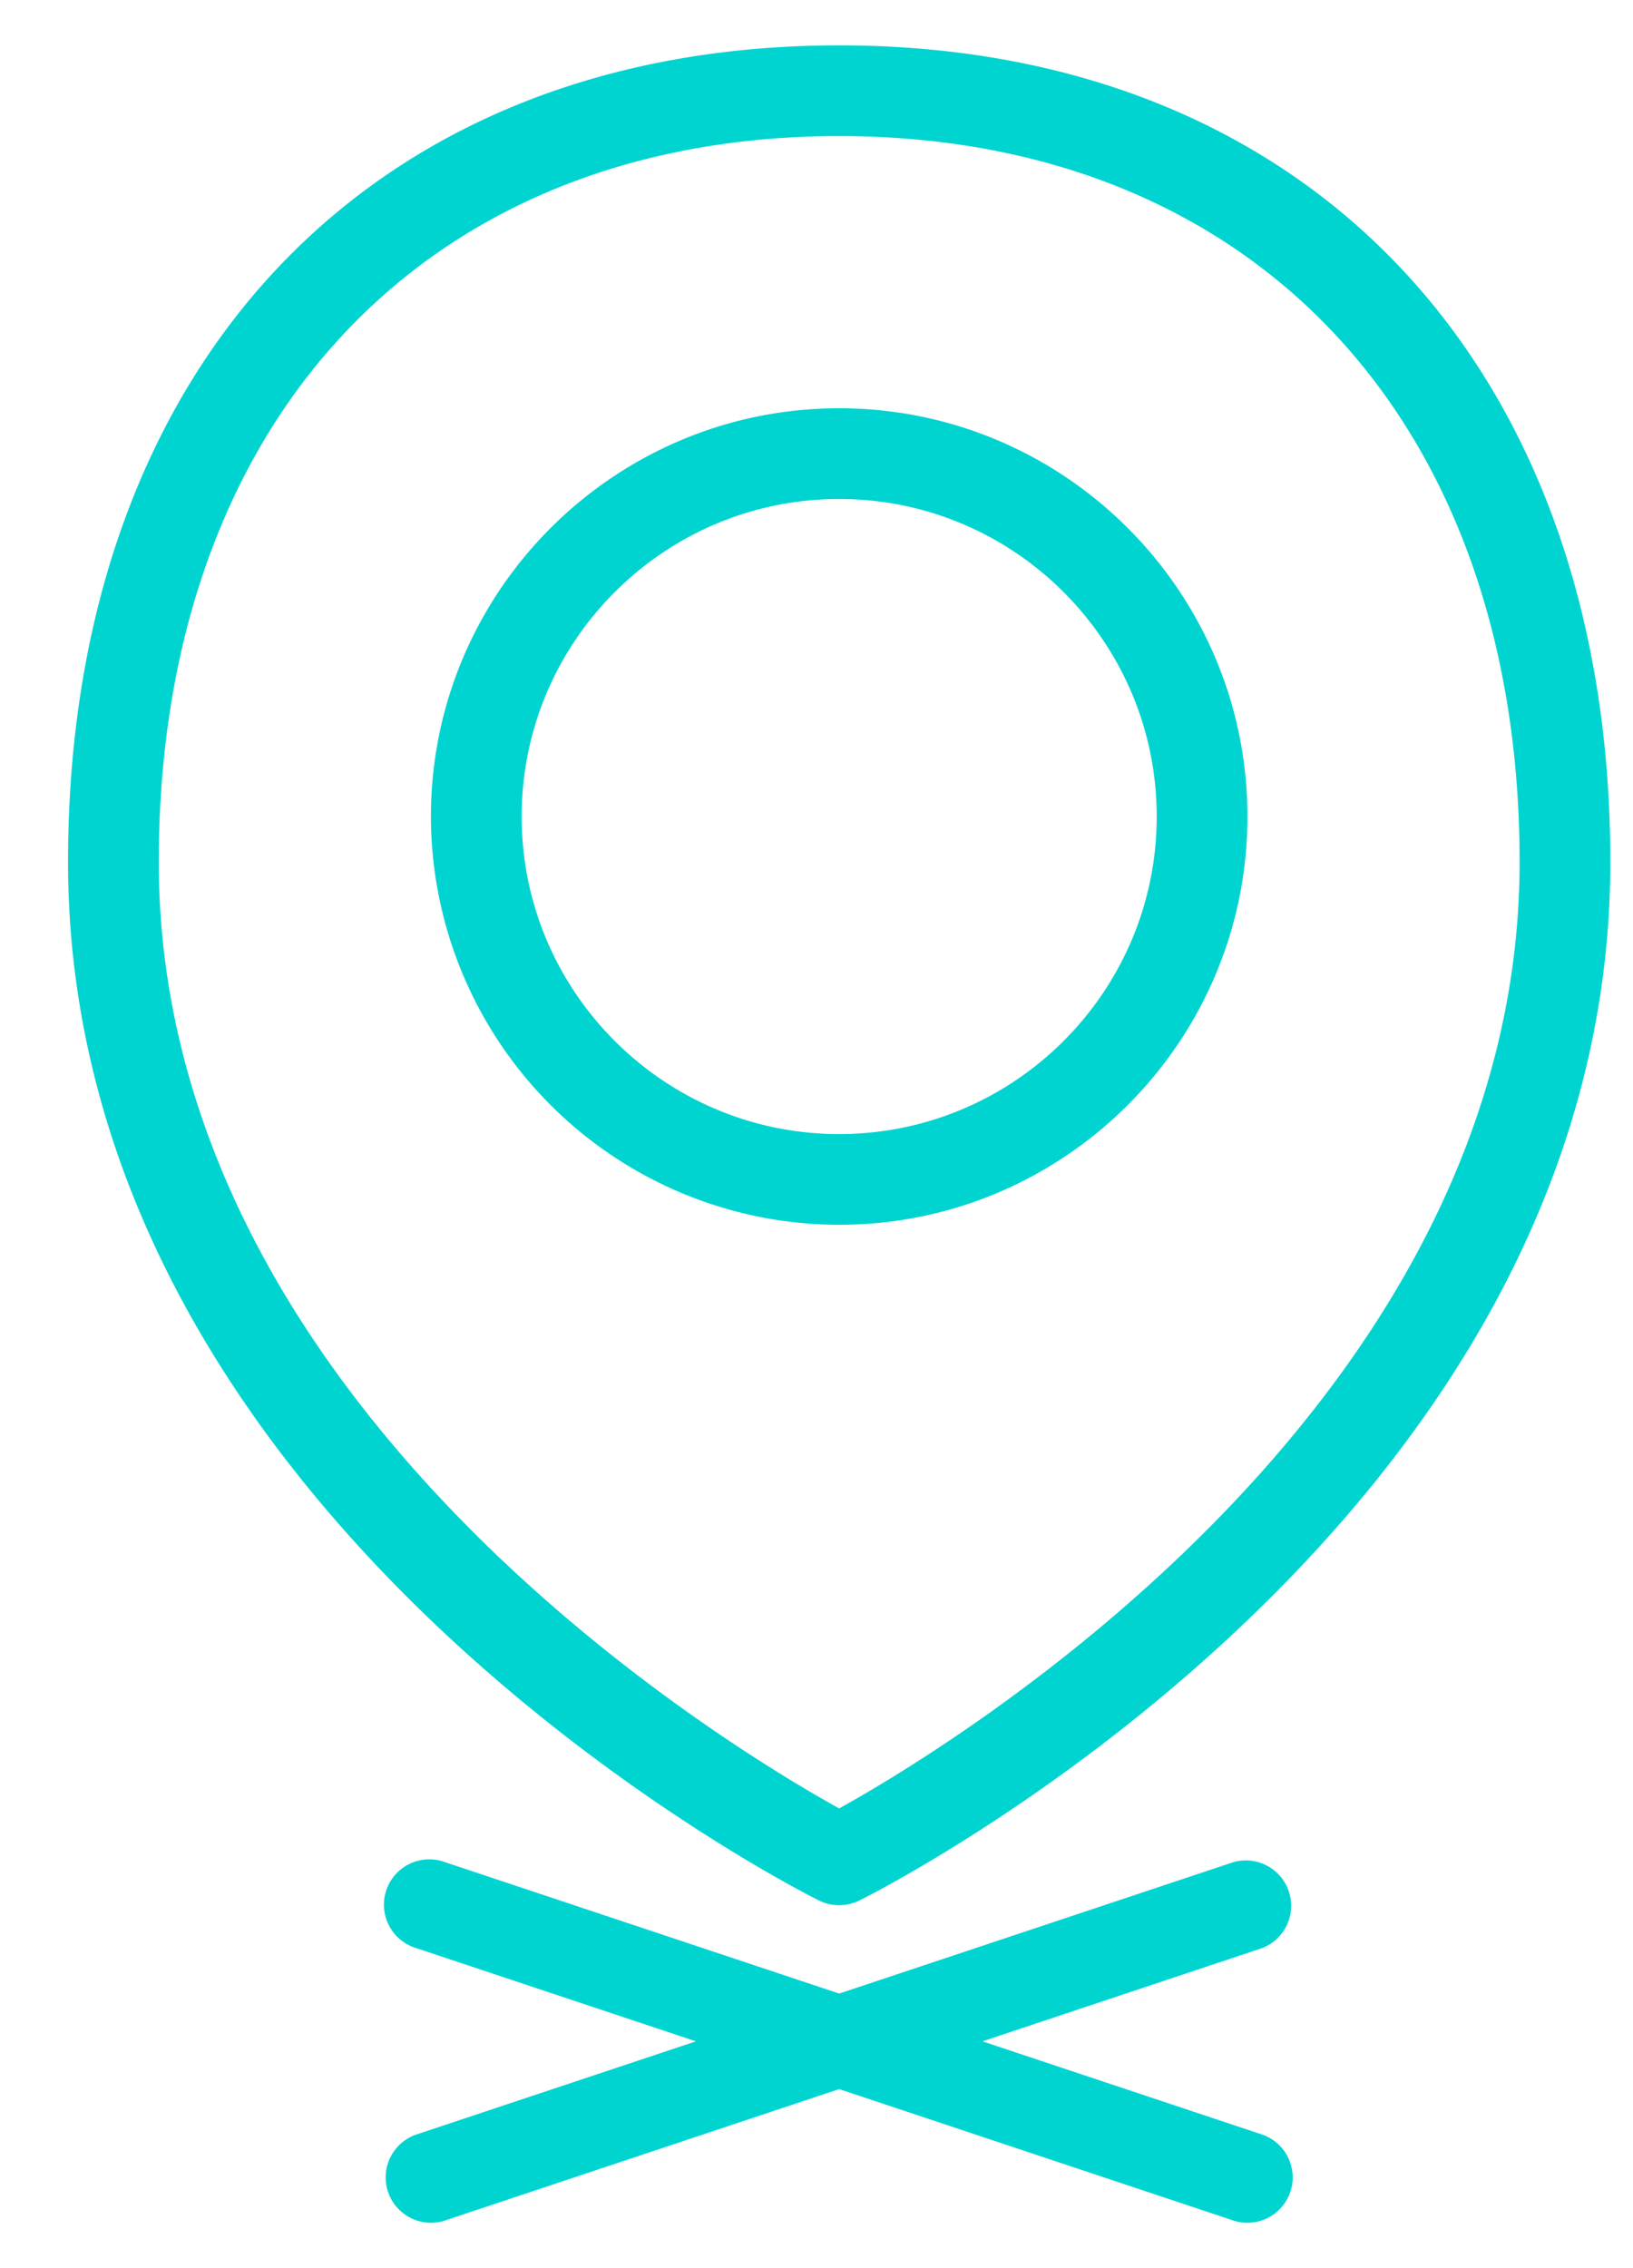<svg xmlns="http://www.w3.org/2000/svg" width="18" height="25" viewBox="0 0 18 25">
    <g fill="#00D4D0" fill-rule="evenodd">
        <path d="M4.75 24.5a.5.5 0 0 1-.158-.974l9-3a.5.5 0 0 1 .316.948l-9 3a.48.48 0 0 1-.158.026"/>
        <path d="M13.75 24.5a.48.48 0 0 1-.158-.026l-9-3a.5.5 0 1 1 .316-.948l9 3a.5.5 0 0 1-.158.974M9.25 1.5c-4.556 0-7.5 3.14-7.5 8 0 5.97 6.229 9.729 7.5 10.433 1.269-.705 7.5-4.472 7.5-10.433 0-4.86-2.944-8-7.5-8m0 19.5a.508.508 0 0 1-.224-.053C8.688 20.778.75 16.726.75 9.5c0-5.467 3.337-9 8.5-9s8.5 3.533 8.5 9c0 7.226-7.938 11.278-8.276 11.447A.508.508 0 0 1 9.25 21"/>
        <path d="M9.25 5.5c-1.93 0-3.5 1.57-3.5 3.5s1.57 3.5 3.5 3.5 3.5-1.57 3.5-3.5-1.57-3.5-3.5-3.5m0 8A4.505 4.505 0 0 1 4.75 9c0-2.481 2.019-4.5 4.5-4.5s4.5 2.019 4.5 4.5-2.019 4.5-4.5 4.5"/>
    </g>
</svg>
